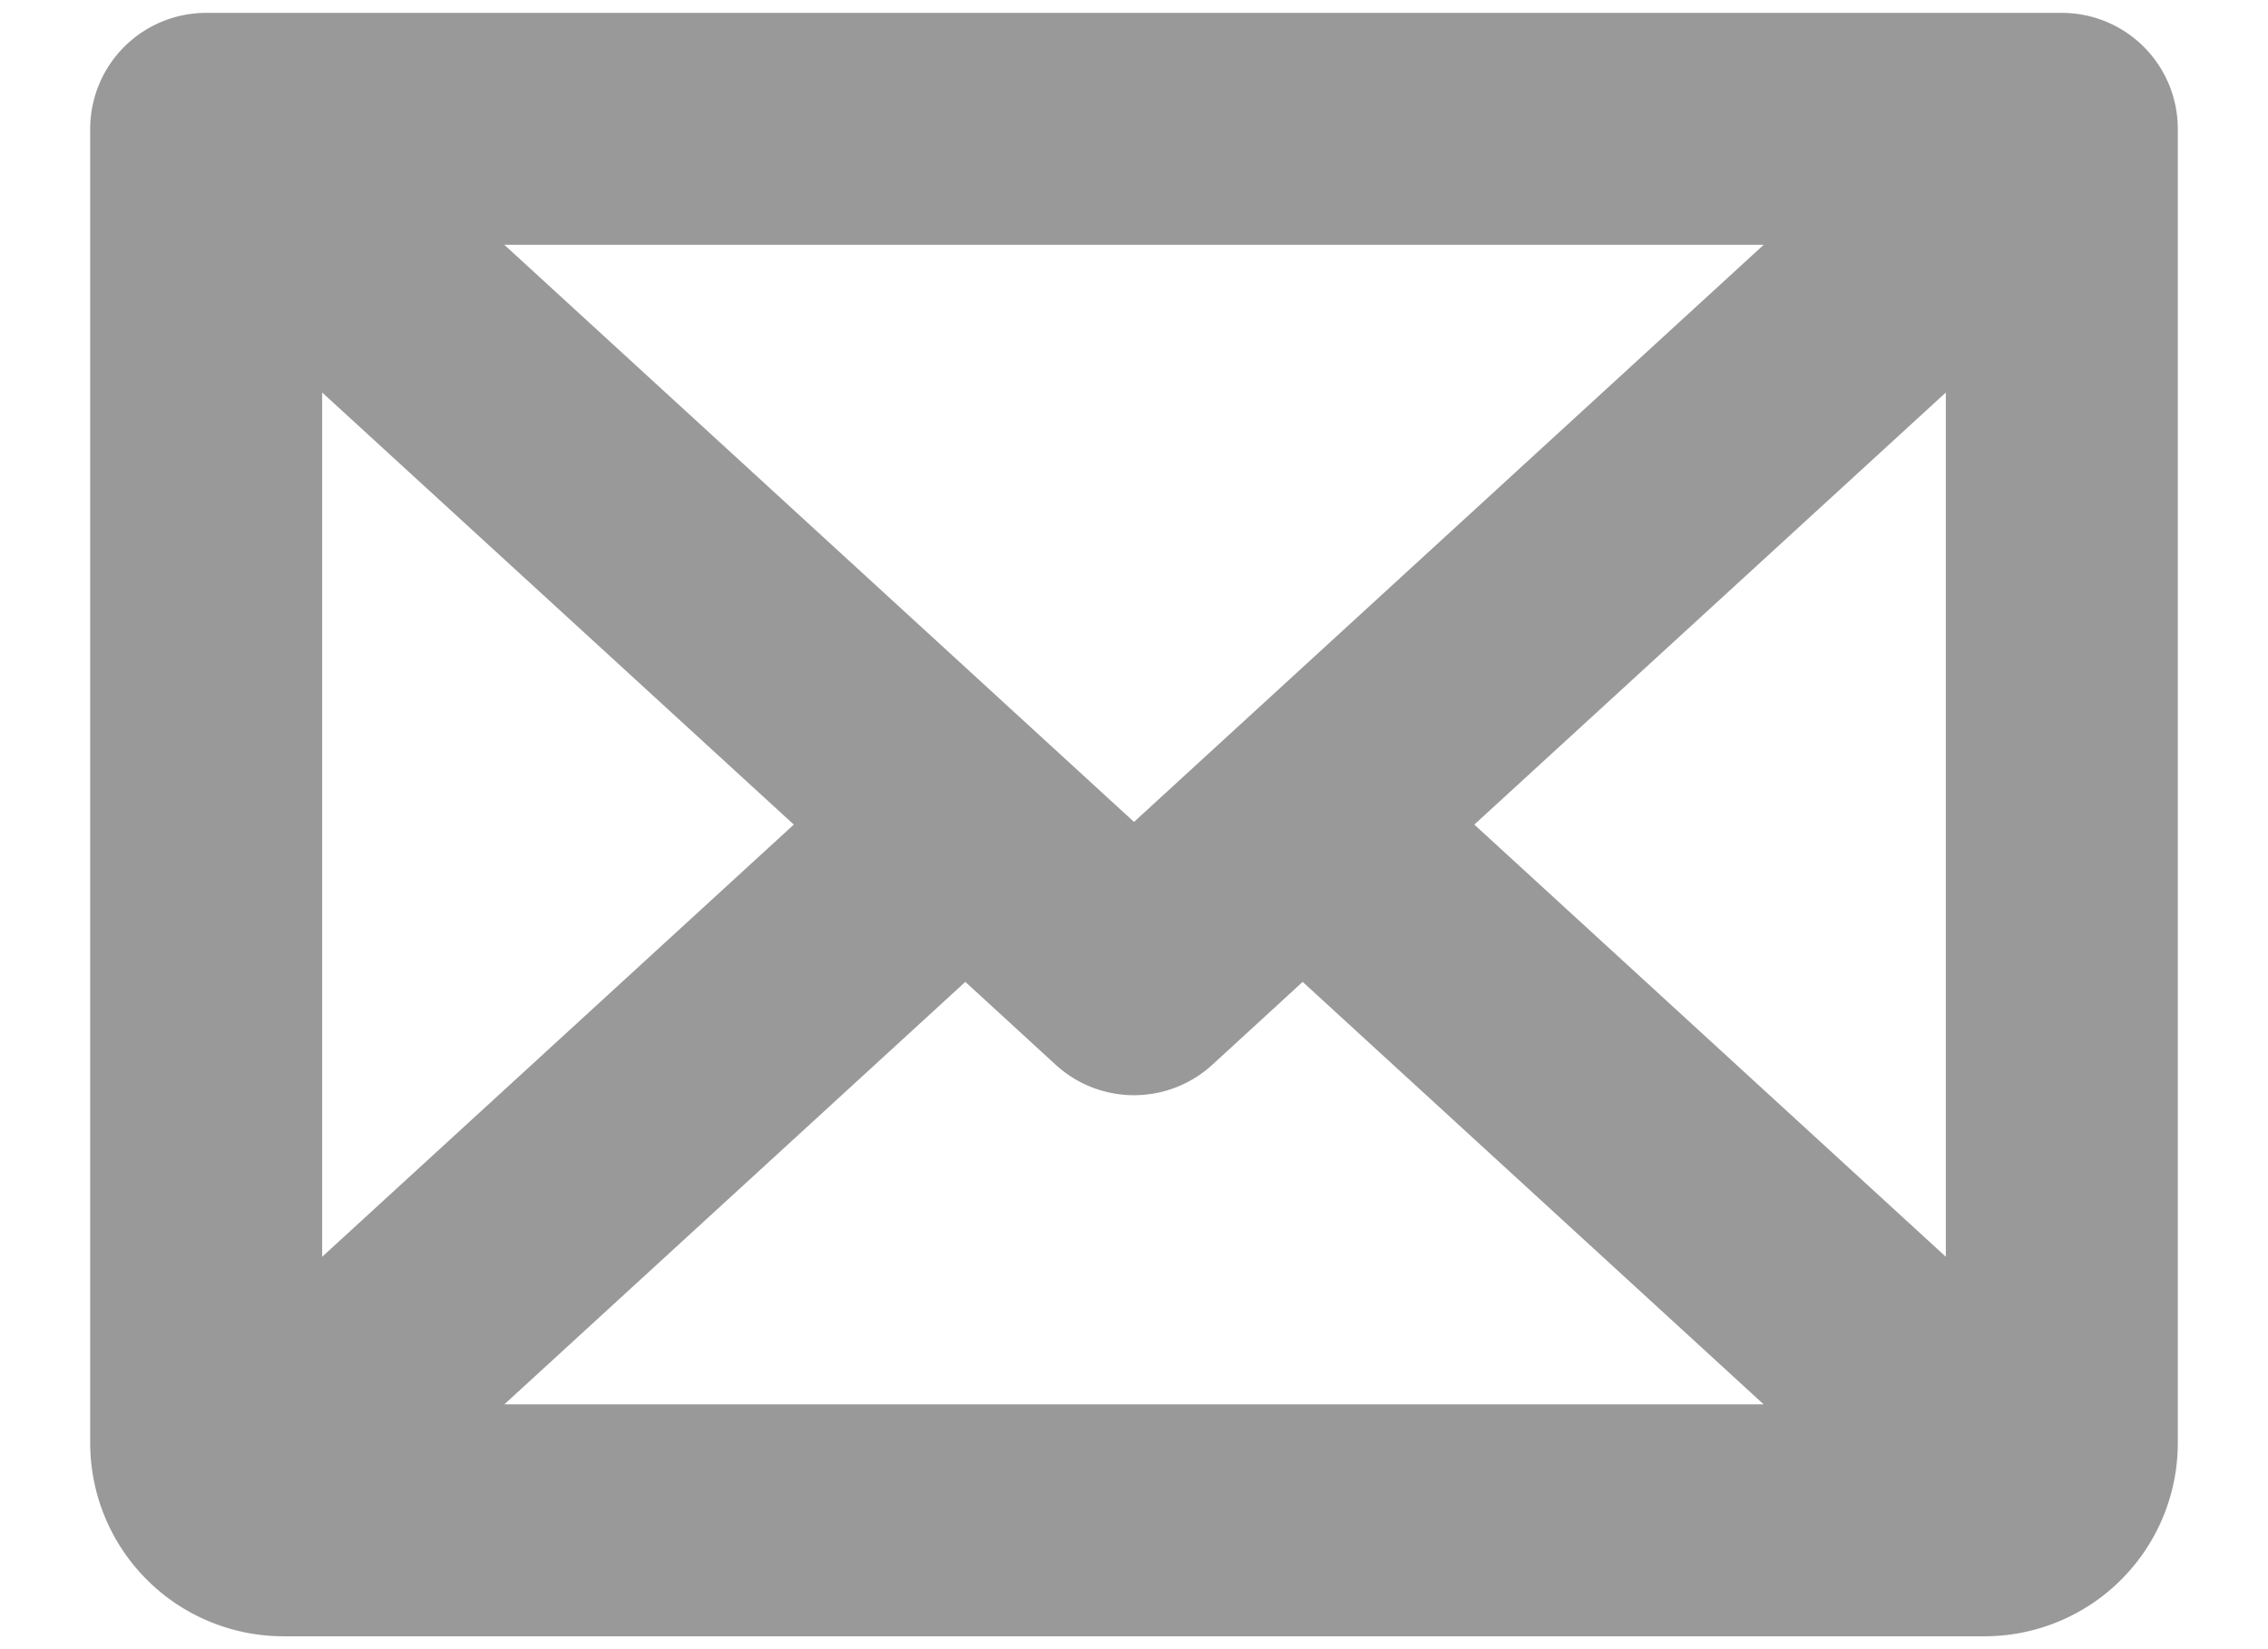 <svg viewBox="0 0 22 16" xmlns="http://www.w3.org/2000/svg" fill="black"><path d="M20 .125H2A1.125 1.125 0 0 0 .875 1.25V14a1.875 1.875 0 0 0 1.875 1.875h16.5A1.875 1.875 0 0 0 21.125 14V1.25A1.125 1.125 0 0 0 20 .125m-9 7.849L4.892 2.375h12.216zM7.7 8l-4.575 4.193V3.808zm1.664 1.526.876.804a1.125 1.125 0 0 0 1.52 0l.876-.804 4.472 4.099H4.892zM14.301 8l4.574-4.192v8.385z" fill-opacity="0.4"/></svg>